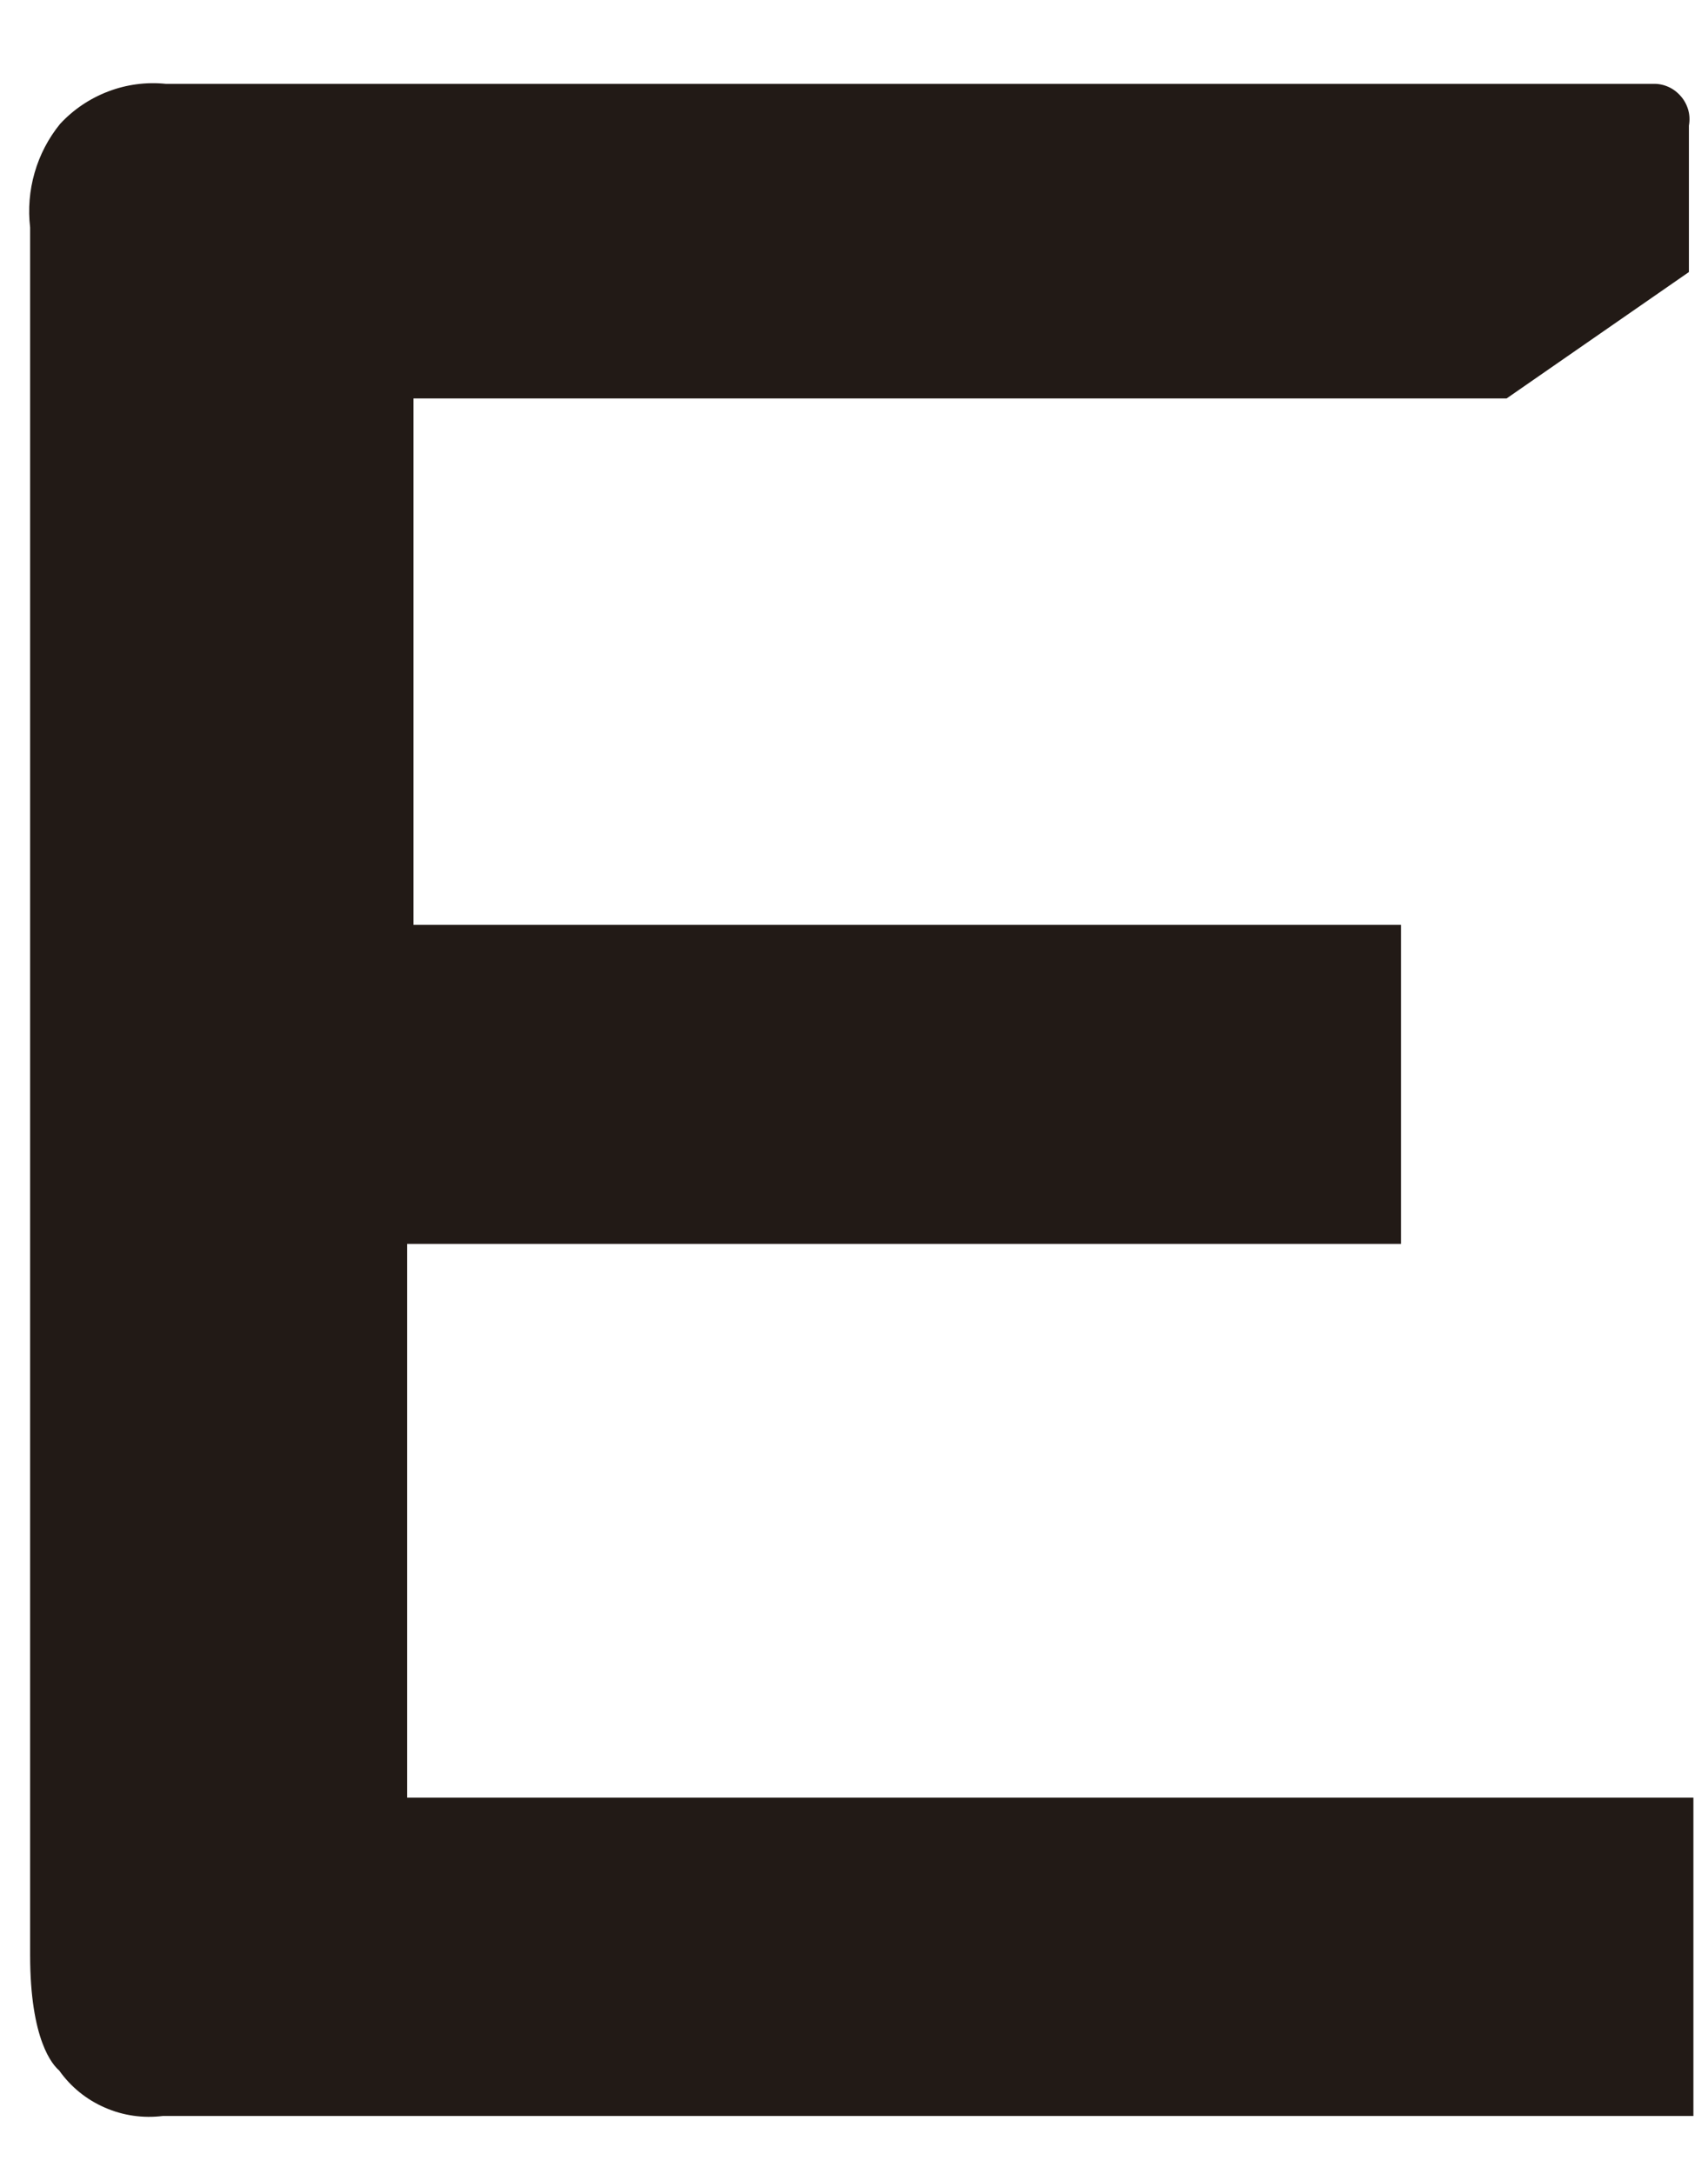 <svg width="11" height="14" viewBox="0 0 11 14" fill="none" xmlns="http://www.w3.org/2000/svg">
<path d="M10.877 0.809V1.752L9.703 2.566H2.663V5.956H9.023V8.011H2.622V11.577H10.906V13.627H1.05C0.922 13.643 0.793 13.625 0.675 13.573C0.557 13.522 0.455 13.439 0.381 13.334C0.34 13.299 0.194 13.14 0.194 12.59V1.465C0.18 1.347 0.19 1.226 0.223 1.112C0.256 0.997 0.312 0.89 0.387 0.798C0.473 0.705 0.579 0.634 0.697 0.589C0.815 0.544 0.942 0.527 1.068 0.54H10.648C10.682 0.539 10.715 0.546 10.746 0.56C10.777 0.574 10.804 0.595 10.826 0.621C10.848 0.646 10.864 0.677 10.873 0.709C10.882 0.742 10.883 0.776 10.877 0.809Z" fill="#221A16"/>
</svg>
